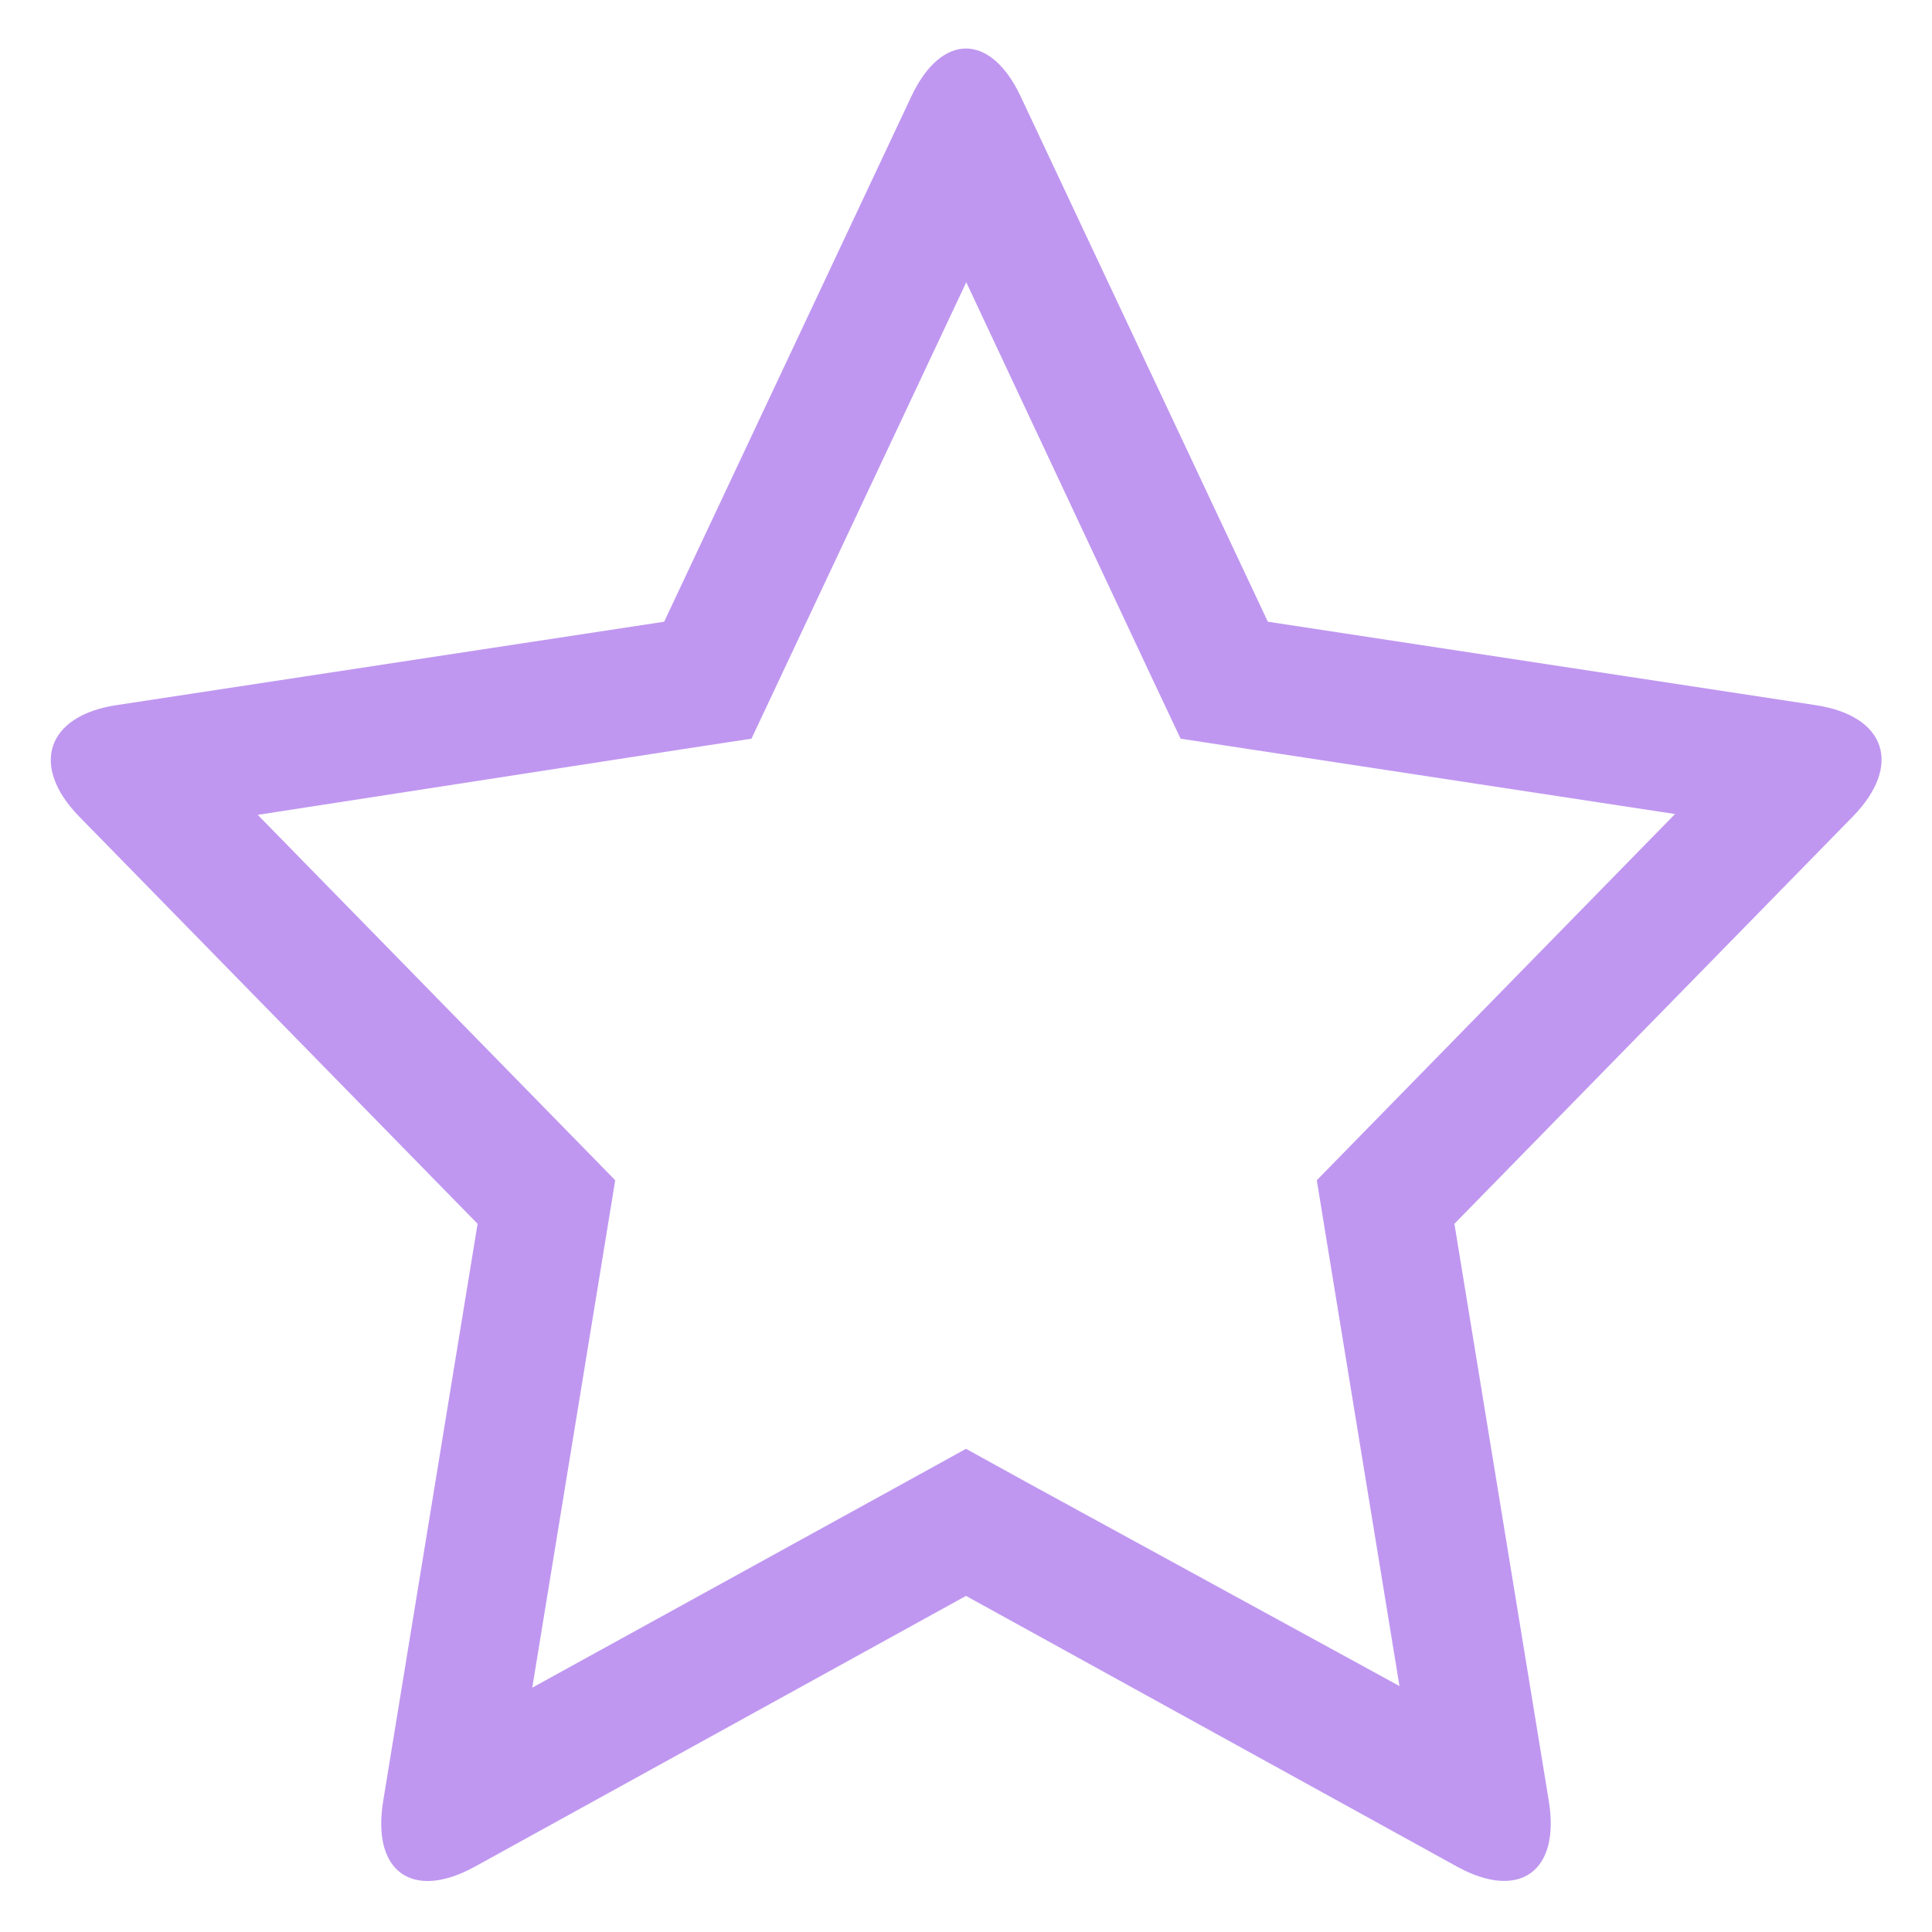 <svg xmlns="http://www.w3.org/2000/svg" xmlns:xlink="http://www.w3.org/1999/xlink" width="30" height="30" version="1.1" viewBox="0 0 30 30"><title>attracttoptalent</title><desc>Created with Sketch.</desc><g id="icons-exporting" fill="none" fill-rule="evenodd" stroke="none" stroke-width="1"><g id="Why-DCOS-Continuous-Business-Innovations-" fill="#BF97F0" transform="translate(-696, -48)"><g id="attracttoptalent" transform="translate(696, 48)"><path id="Star-1" d="M15,24.781 L7.378,28.983 C6.411,29.517 5.77,29.072 5.95,27.967 L7.416,19.003 L1.232,12.682 C0.459,11.891 0.726,11.115 1.804,10.95 L10.313,9.654 L14.151,1.498 C14.62,0.502 15.384,0.509 15.849,1.498 L19.687,9.654 L28.196,10.95 C29.285,11.116 29.547,11.885 28.768,12.682 L22.584,19.003 L24.05,27.967 C24.229,29.062 23.591,29.518 22.622,28.983 L15,24.781 L15,24.781 Z M14.034,23.03 L15,22.497 L15.966,23.03 L21.731,26.181 L20.61,19.326 L20.447,18.327 L21.154,17.604 L26.01,12.64 L19.386,11.631 L18.332,11.47 L17.877,10.505 L15.004,4.383 L12.123,10.505 L11.669,11.47 L10.614,11.631 L4.002,12.653 L8.846,17.604 L9.553,18.327 L9.39,19.326 L8.265,26.206 L14.034,23.03 Z"/></g></g></g></svg>